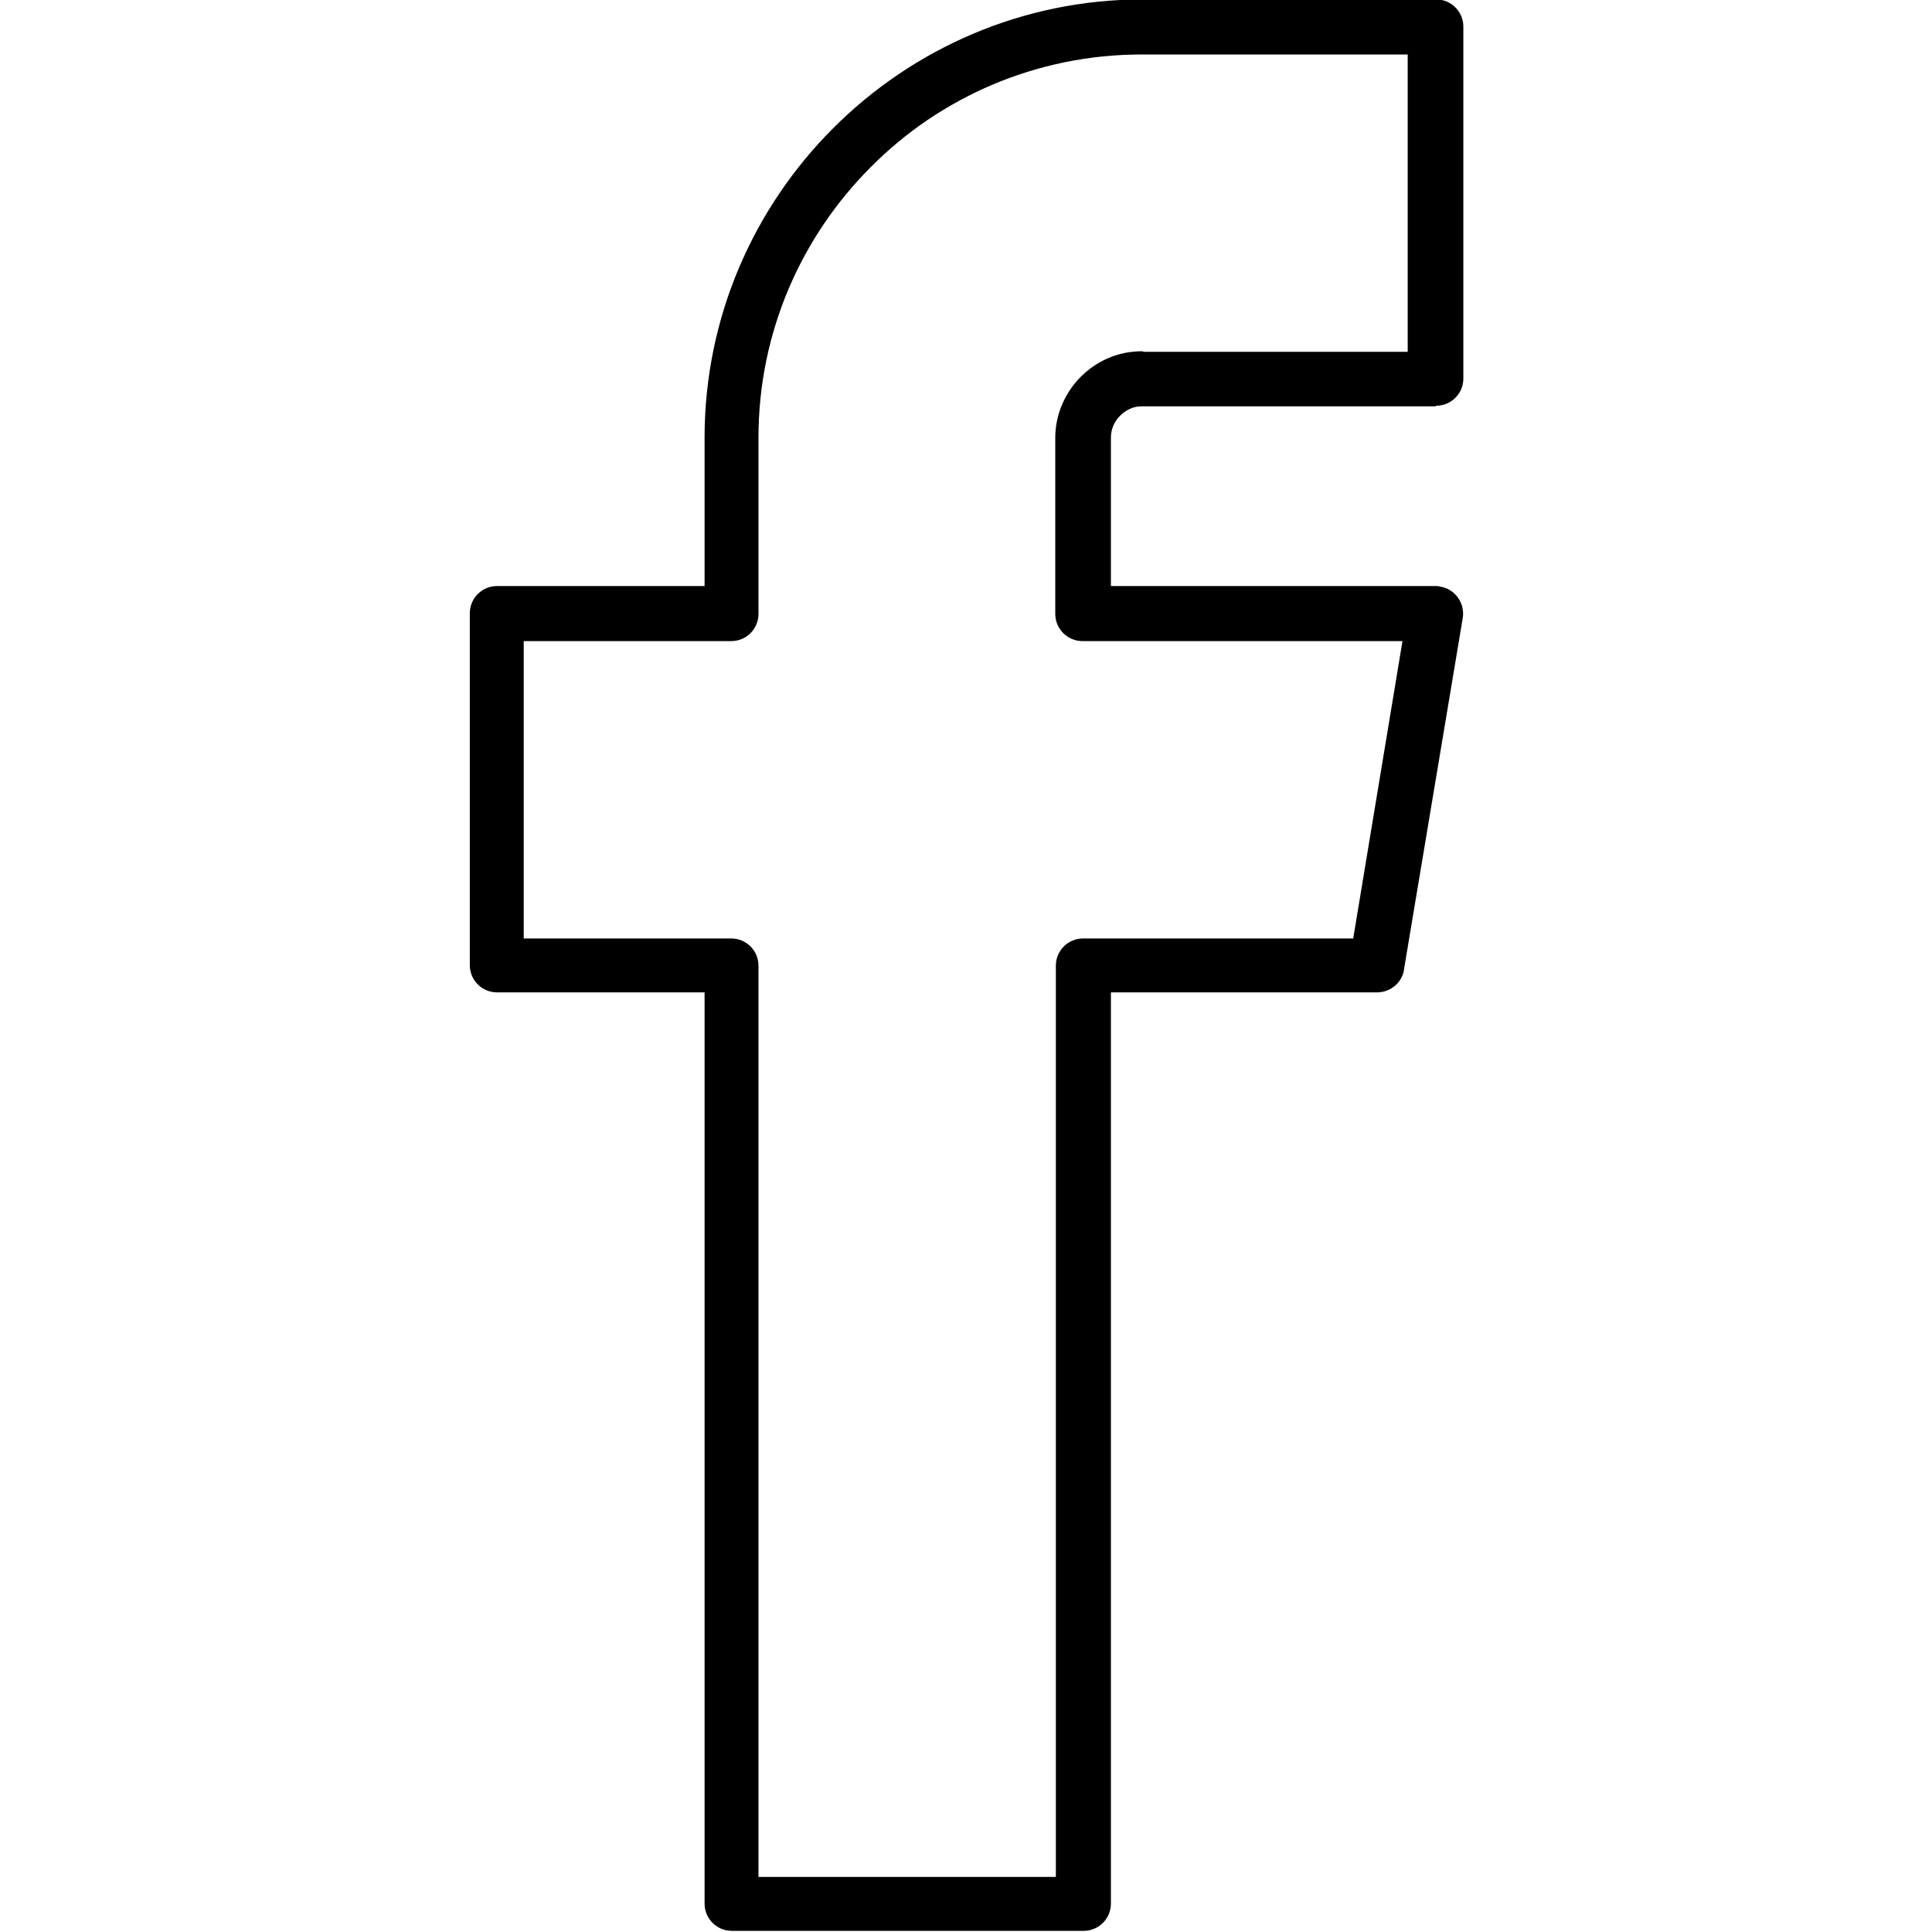 <svg xmlns="http://www.w3.org/2000/svg" width="40" height="40" viewBox="0 0 1714 3333" fillRule="nonzero">
  <path
    d="M1163 607h456V94h-459c-182 0-348 74-467 194-120 120-194 285-194 467v304c0 26-21 47-47 47H94v513h358c26 0 47 21 47 47v1572h513V1666c0-26 21-47 47-47h466l85-513h-552c-26 0-47-21-47-47V755c0-40 17-78 44-105s64-44 105-44h2zm504 94h-508c-14 0-27 7-36 16-10 10-16 23-16 38v256h560c3 0 5 0 8 1 26 4 43 29 39 54l-101 604c-2 24-23 42-47 42h-459v1572c0 26-21 47-47 47H453c-26 0-47-21-47-47V1712H48c-26 0-47-21-47-47v-607c0-26 21-47 47-47h358V755c0-208 85-397 222-534S954-1 1162-1h506c26 0 47 21 47 47v607c0 26-21 47-47 47z"/>
</svg>